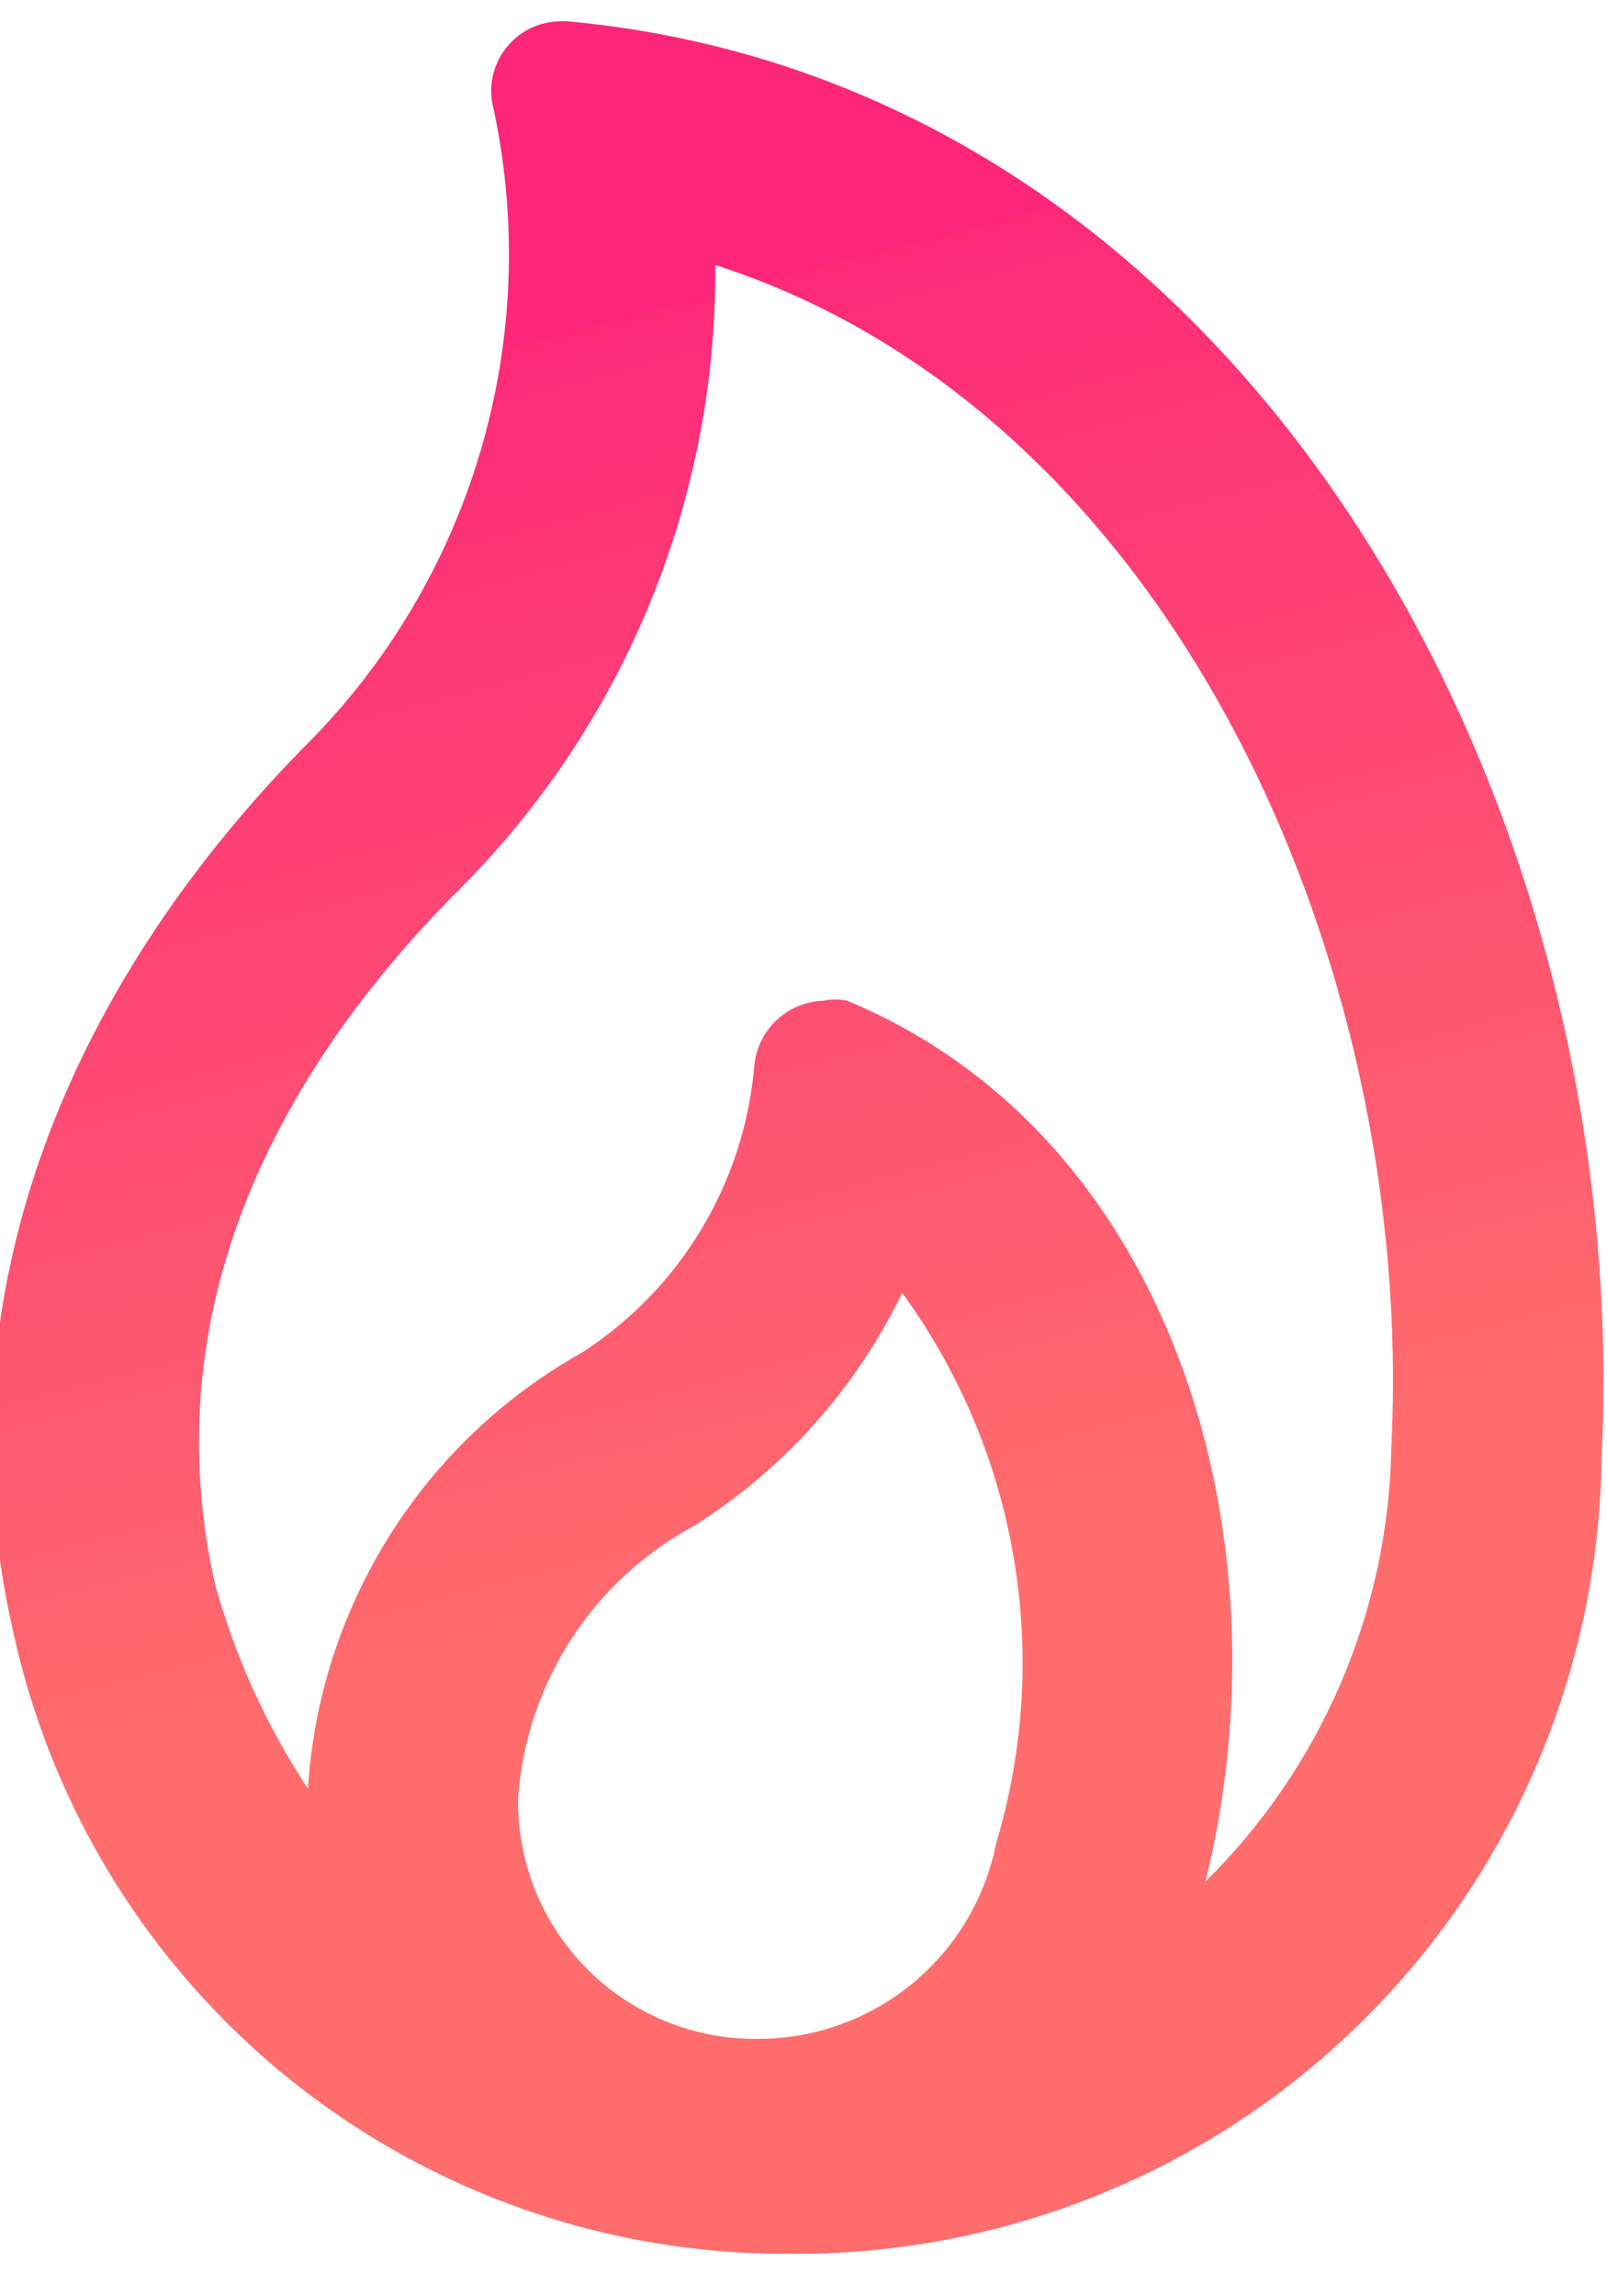 <svg width="21" height="30" viewBox="0 0 21 30" fill="none" xmlns="http://www.w3.org/2000/svg">
<path d="M7.415 0.278H7.33C7.198 0.278 7.067 0.307 6.948 0.362C6.828 0.417 6.722 0.498 6.636 0.599C6.55 0.699 6.488 0.817 6.452 0.944C6.417 1.071 6.409 1.205 6.431 1.335C6.76 2.804 6.719 4.331 6.312 5.78C5.905 7.229 5.144 8.554 4.097 9.635C0.986 12.747 -0.849 16.842 0.172 21.314C0.673 23.626 1.954 25.695 3.799 27.175C5.644 28.655 7.942 29.456 10.307 29.445C13.094 29.471 15.778 28.39 17.769 26.439C19.76 24.489 20.897 21.829 20.929 19.042C21.354 10.45 16.262 1.092 7.415 0.278ZM13.017 24.085C12.874 24.805 12.486 25.452 11.918 25.918C11.351 26.383 10.64 26.637 9.906 26.637C9.491 26.642 9.079 26.564 8.695 26.406C8.311 26.249 7.962 26.016 7.669 25.721C7.377 25.427 7.147 25.076 6.992 24.691C6.838 24.305 6.763 23.893 6.771 23.478C6.826 22.739 7.067 22.027 7.47 21.407C7.874 20.787 8.428 20.278 9.08 19.929C10.248 19.188 11.187 18.136 11.79 16.891C12.535 17.914 13.034 19.096 13.246 20.344C13.459 21.592 13.381 22.872 13.017 24.085ZM18.182 18.896C18.149 21.037 17.276 23.079 15.752 24.583C16.858 20.136 15.363 14.861 11.073 13.075C10.969 13.052 10.861 13.052 10.757 13.075C10.531 13.082 10.316 13.171 10.15 13.326C9.985 13.48 9.881 13.688 9.858 13.913C9.795 14.669 9.56 15.401 9.17 16.052C8.781 16.703 8.247 17.256 7.609 17.669C6.583 18.243 5.717 19.066 5.091 20.062C4.465 21.057 4.098 22.194 4.024 23.368C3.482 22.546 3.072 21.644 2.809 20.695C1.91 16.684 4.085 13.524 6.042 11.58C7.101 10.511 7.938 9.244 8.505 7.851C9.072 6.458 9.358 4.966 9.347 3.462C15.278 5.37 18.498 12.528 18.182 18.896Z" fill="url(#paint0_linear_150_1292)"/>
<defs>
<linearGradient id="paint0_linear_150_1292" x1="4.34" y1="5.139" x2="8.594" y2="21.545" gradientUnits="userSpaceOnUse">
<stop offset="0" stop-color="#FD267A"/>
<stop offset="0" stop-color="#FD2A78"/>
<stop offset="1" stop-color="#FF6D6D"/>
</linearGradient>
</defs>
</svg>
